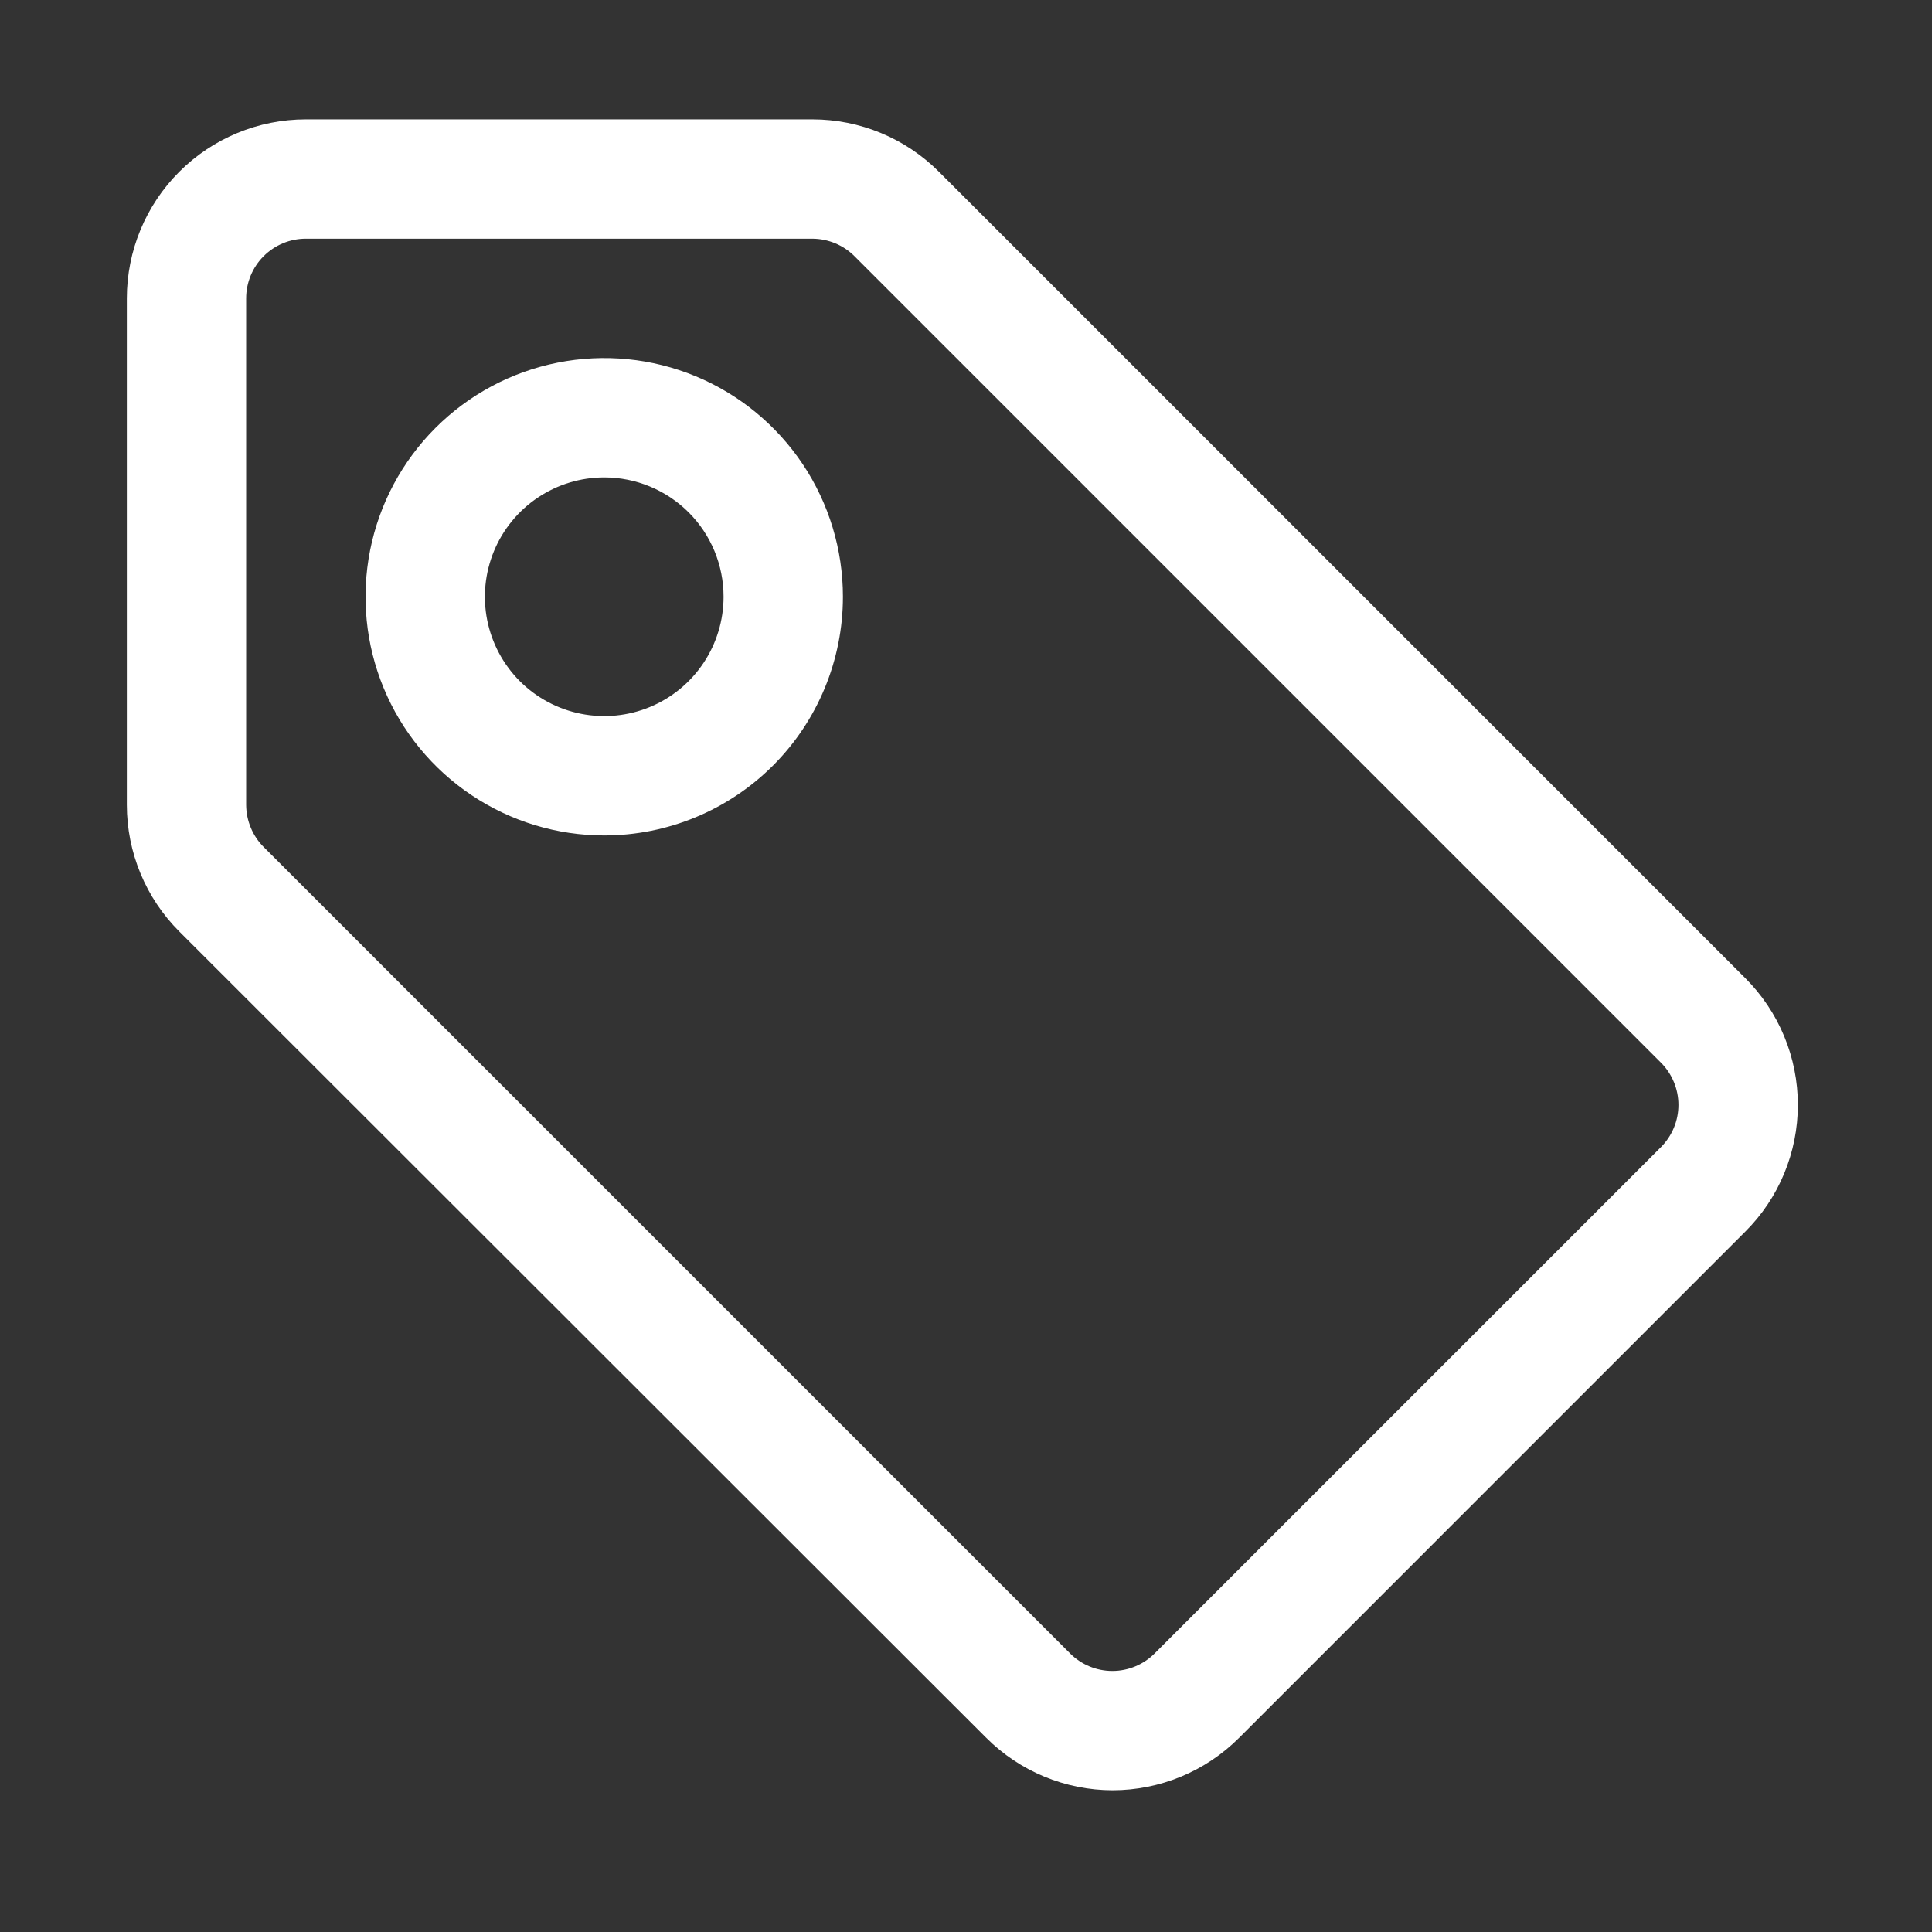 <svg width="37" height="37" viewBox="0 0 37 37" fill="none" xmlns="http://www.w3.org/2000/svg">
<rect x="0" y="0" width="37" height="37" fill="#333333" stroke="none"/>
<path d="M21.309 34.286C20.4 34.285 19.528 33.923 18.886 33.28L3.434 17.84C2.791 17.198 2.43 16.326 2.429 15.417V5.714C2.429 4.805 2.79 3.933 3.433 3.29C4.076 2.647 4.948 2.286 5.857 2.286H15.56C16.469 2.286 17.341 2.648 17.983 3.291L33.423 18.731C33.743 19.05 33.996 19.428 34.169 19.845C34.342 20.262 34.431 20.709 34.431 21.16C34.431 21.611 34.342 22.058 34.169 22.475C33.996 22.892 33.743 23.27 33.423 23.588L23.732 33.28C23.089 33.923 22.218 34.285 21.309 34.286ZM5.857 4.571C5.554 4.571 5.263 4.692 5.049 4.906C4.835 5.12 4.714 5.411 4.714 5.714V15.417C4.715 15.568 4.746 15.718 4.805 15.857C4.863 15.996 4.949 16.123 5.057 16.229L20.497 31.669C20.711 31.881 21.001 32.001 21.303 32.001C21.605 32.001 21.895 31.881 22.109 31.669L31.812 21.966C32.024 21.752 32.144 21.462 32.144 21.16C32.144 20.858 32.024 20.568 31.812 20.354L16.372 4.914C16.266 4.806 16.14 4.72 16 4.661C15.861 4.603 15.711 4.572 15.56 4.571H5.857Z" fill="white"/>
<path d="M11.572 16C10.667 16 9.784 15.732 9.032 15.229C8.28 14.727 7.694 14.013 7.348 13.178C7.002 12.343 6.912 11.423 7.088 10.537C7.264 9.65 7.7 8.835 8.339 8.196C8.978 7.557 9.793 7.121 10.68 6.945C11.566 6.769 12.486 6.859 13.321 7.205C14.156 7.551 14.87 8.137 15.373 8.889C15.875 9.641 16.143 10.524 16.143 11.428C16.143 12.641 15.661 13.804 14.804 14.661C13.947 15.518 12.784 16 11.572 16ZM11.572 9.143C11.12 9.143 10.678 9.277 10.302 9.528C9.926 9.779 9.633 10.136 9.46 10.554C9.287 10.972 9.242 11.431 9.33 11.874C9.418 12.318 9.636 12.725 9.955 13.045C10.275 13.364 10.682 13.582 11.126 13.67C11.569 13.758 12.029 13.713 12.446 13.54C12.864 13.367 13.221 13.074 13.472 12.698C13.723 12.322 13.857 11.881 13.857 11.428C13.857 10.822 13.617 10.241 13.188 9.812C12.759 9.384 12.178 9.143 11.572 9.143Z" fill="white"/>
</svg>
